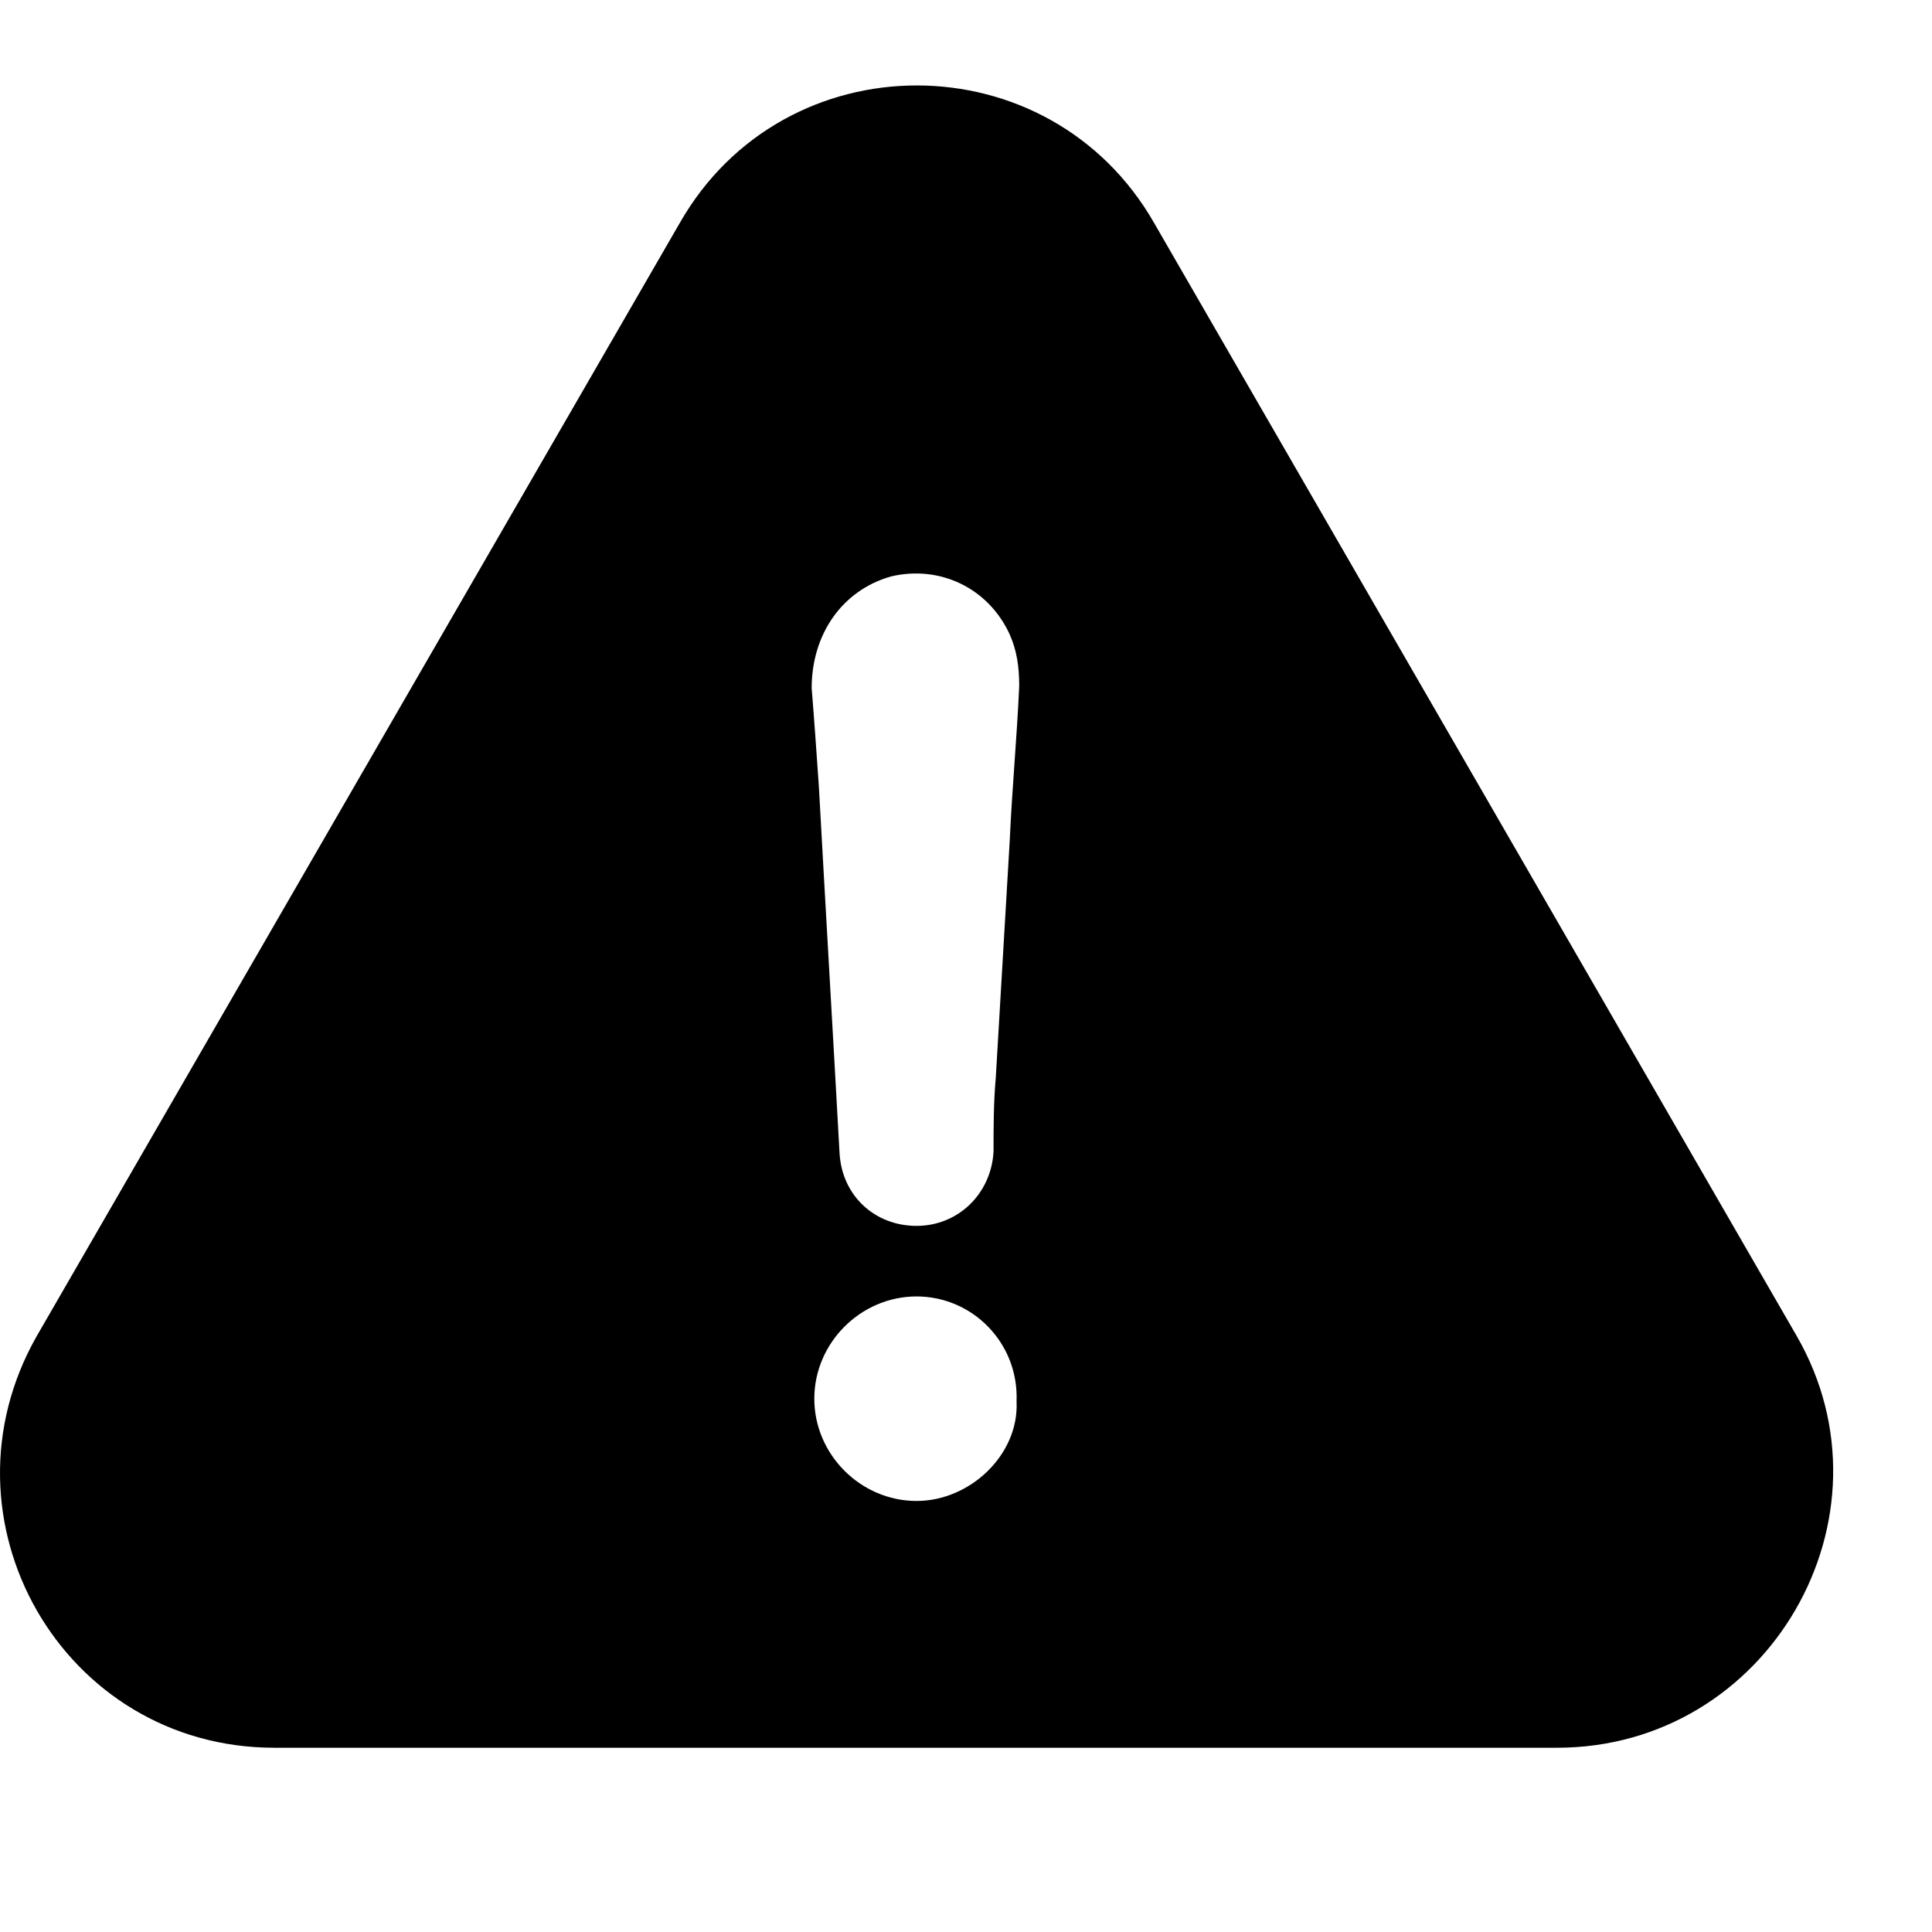 <?xml version="1.0" encoding="UTF-8"?>
<svg fill="currentColor" id="img" version="1.1" viewBox="0 0 512 512" xml:space="preserve" xmlns="http://www.w3.org/2000/svg">
	<path d="m476.1 353.97-170.2-294.8c-27.8-48.7-98.1-48.7-125.8 0l-170.3 294.8c-27.8 48.7 6.8 109.2 62.9 109.2h339.9c56.1 0 91.3-61.1 63.5-109.2zm-233.2 43.8c-14.8 0-27.1-12.3-27.1-27.1s12.3-27.1 27.1-27.1 27.1 12.3 26.5 27.8c0.7 14.1-12.3 26.4-26.5 26.4zm24.7-175.2c-1.2 21-2.5 41.9-3.7 62.9-0.6 6.8-0.6 13-0.6 19.7-0.6 11.1-9.3 19.7-20.4 19.7s-19.7-8-20.4-19.1c-1.8-32.7-3.7-64.8-5.5-97.5-0.6-8.6-1.2-17.3-1.9-25.9 0-14.2 8-25.9 21-29.6 13-3.1 25.9 3.1 31.5 15.4 1.9 4.3 2.5 8.6 2.5 13.6-0.6 13.7-1.9 27.3-2.5 40.8z" fill="currentColor"/>
</svg>
